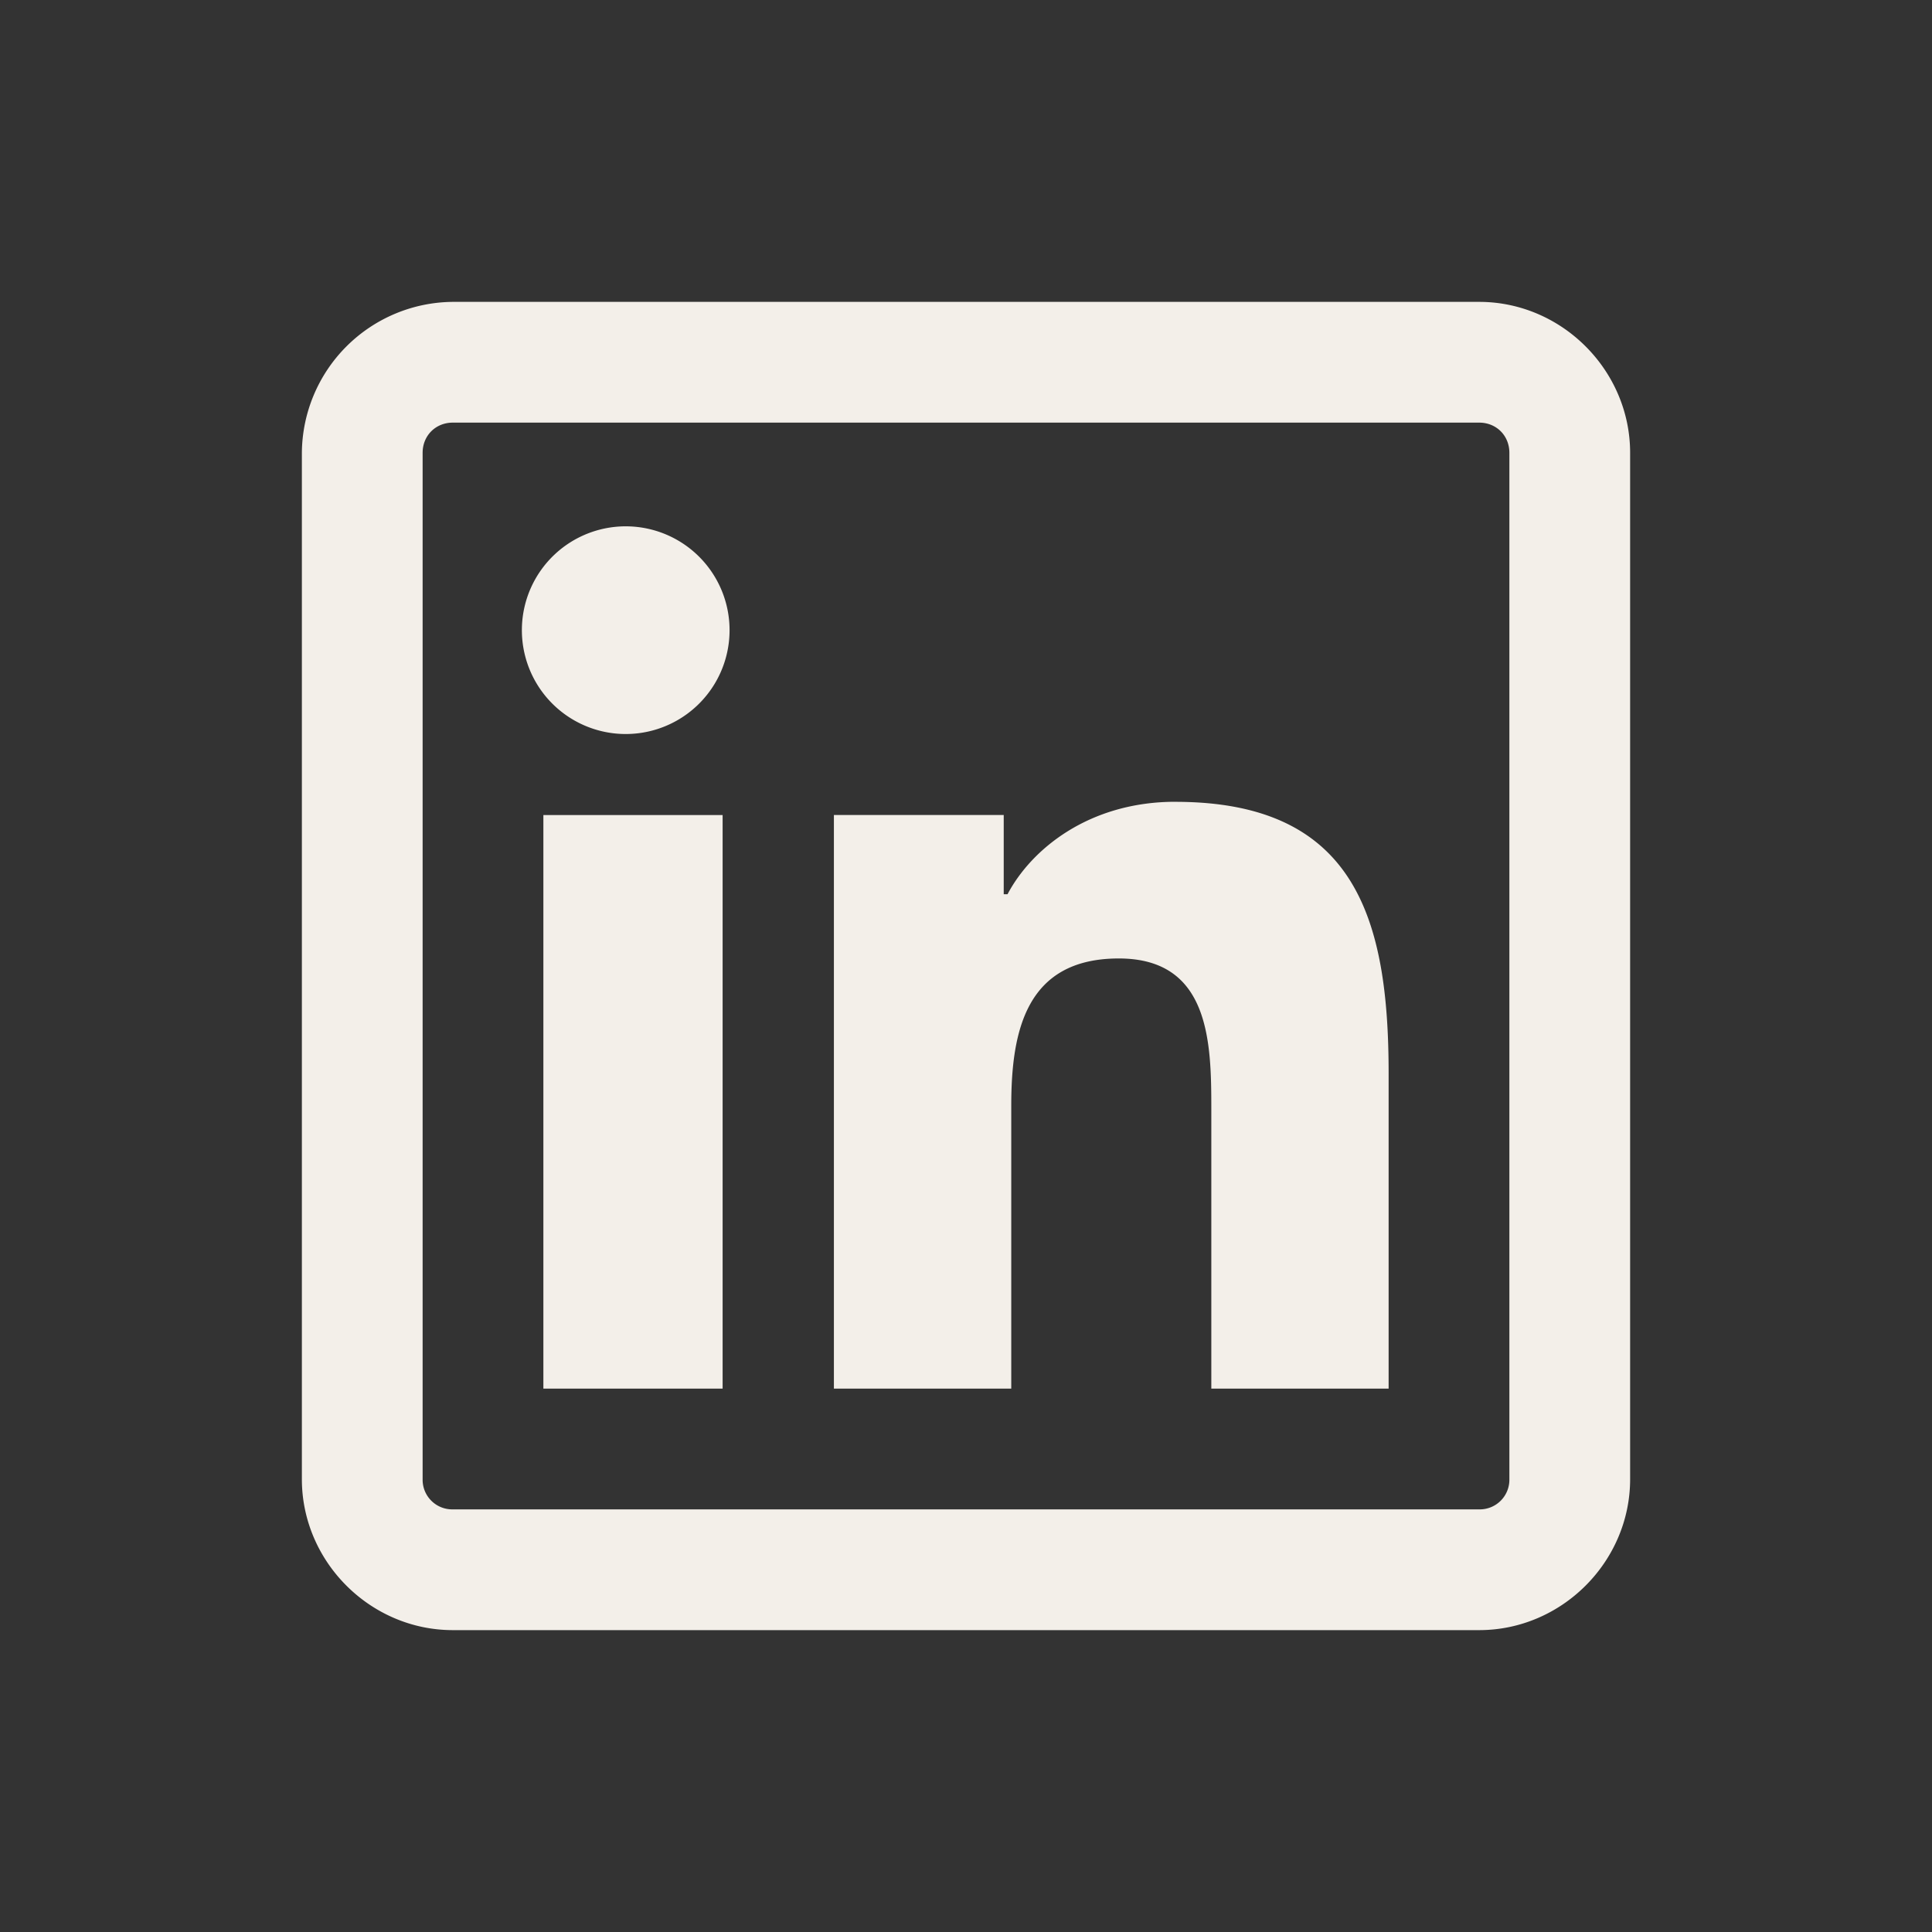 <svg xmlns="http://www.w3.org/2000/svg" width="40" height="40" fill="none"><rect width="100%" height="100%" fill="#333333" stroke="none"/><path fill="#F3EFE9" d="M9.375 6.25A3.15 3.15 0 0 0 6.25 9.375v21.25c0 1.709 1.416 3.125 3.125 3.125h21.25c1.709 0 3.125-1.416 3.125-3.125V9.375c0-1.709-1.416-3.125-3.125-3.125H9.375Zm0 2.5h21.25c.356 0 .625.269.625.625v21.25a.613.613 0 0 1-.625.625H9.375a.613.613 0 0 1-.625-.625V9.375c0-.356.269-.625.625-.625Zm3.672 2.149a2.15 2.15 0 1 0-.103 4.298 2.15 2.15 0 0 0 .103-4.298ZM24.335 16.6c-1.791 0-2.983.982-3.475 1.914h-.079v-1.64h-3.516V28.75h3.672v-5.86c0-1.547.308-3.046 2.227-3.046 1.89 0 1.915 1.747 1.915 3.125v5.781h3.671v-6.524c0-3.192-.68-5.625-4.415-5.625Zm-13.085.274V28.75h3.711V16.875H11.25Z"/></svg>